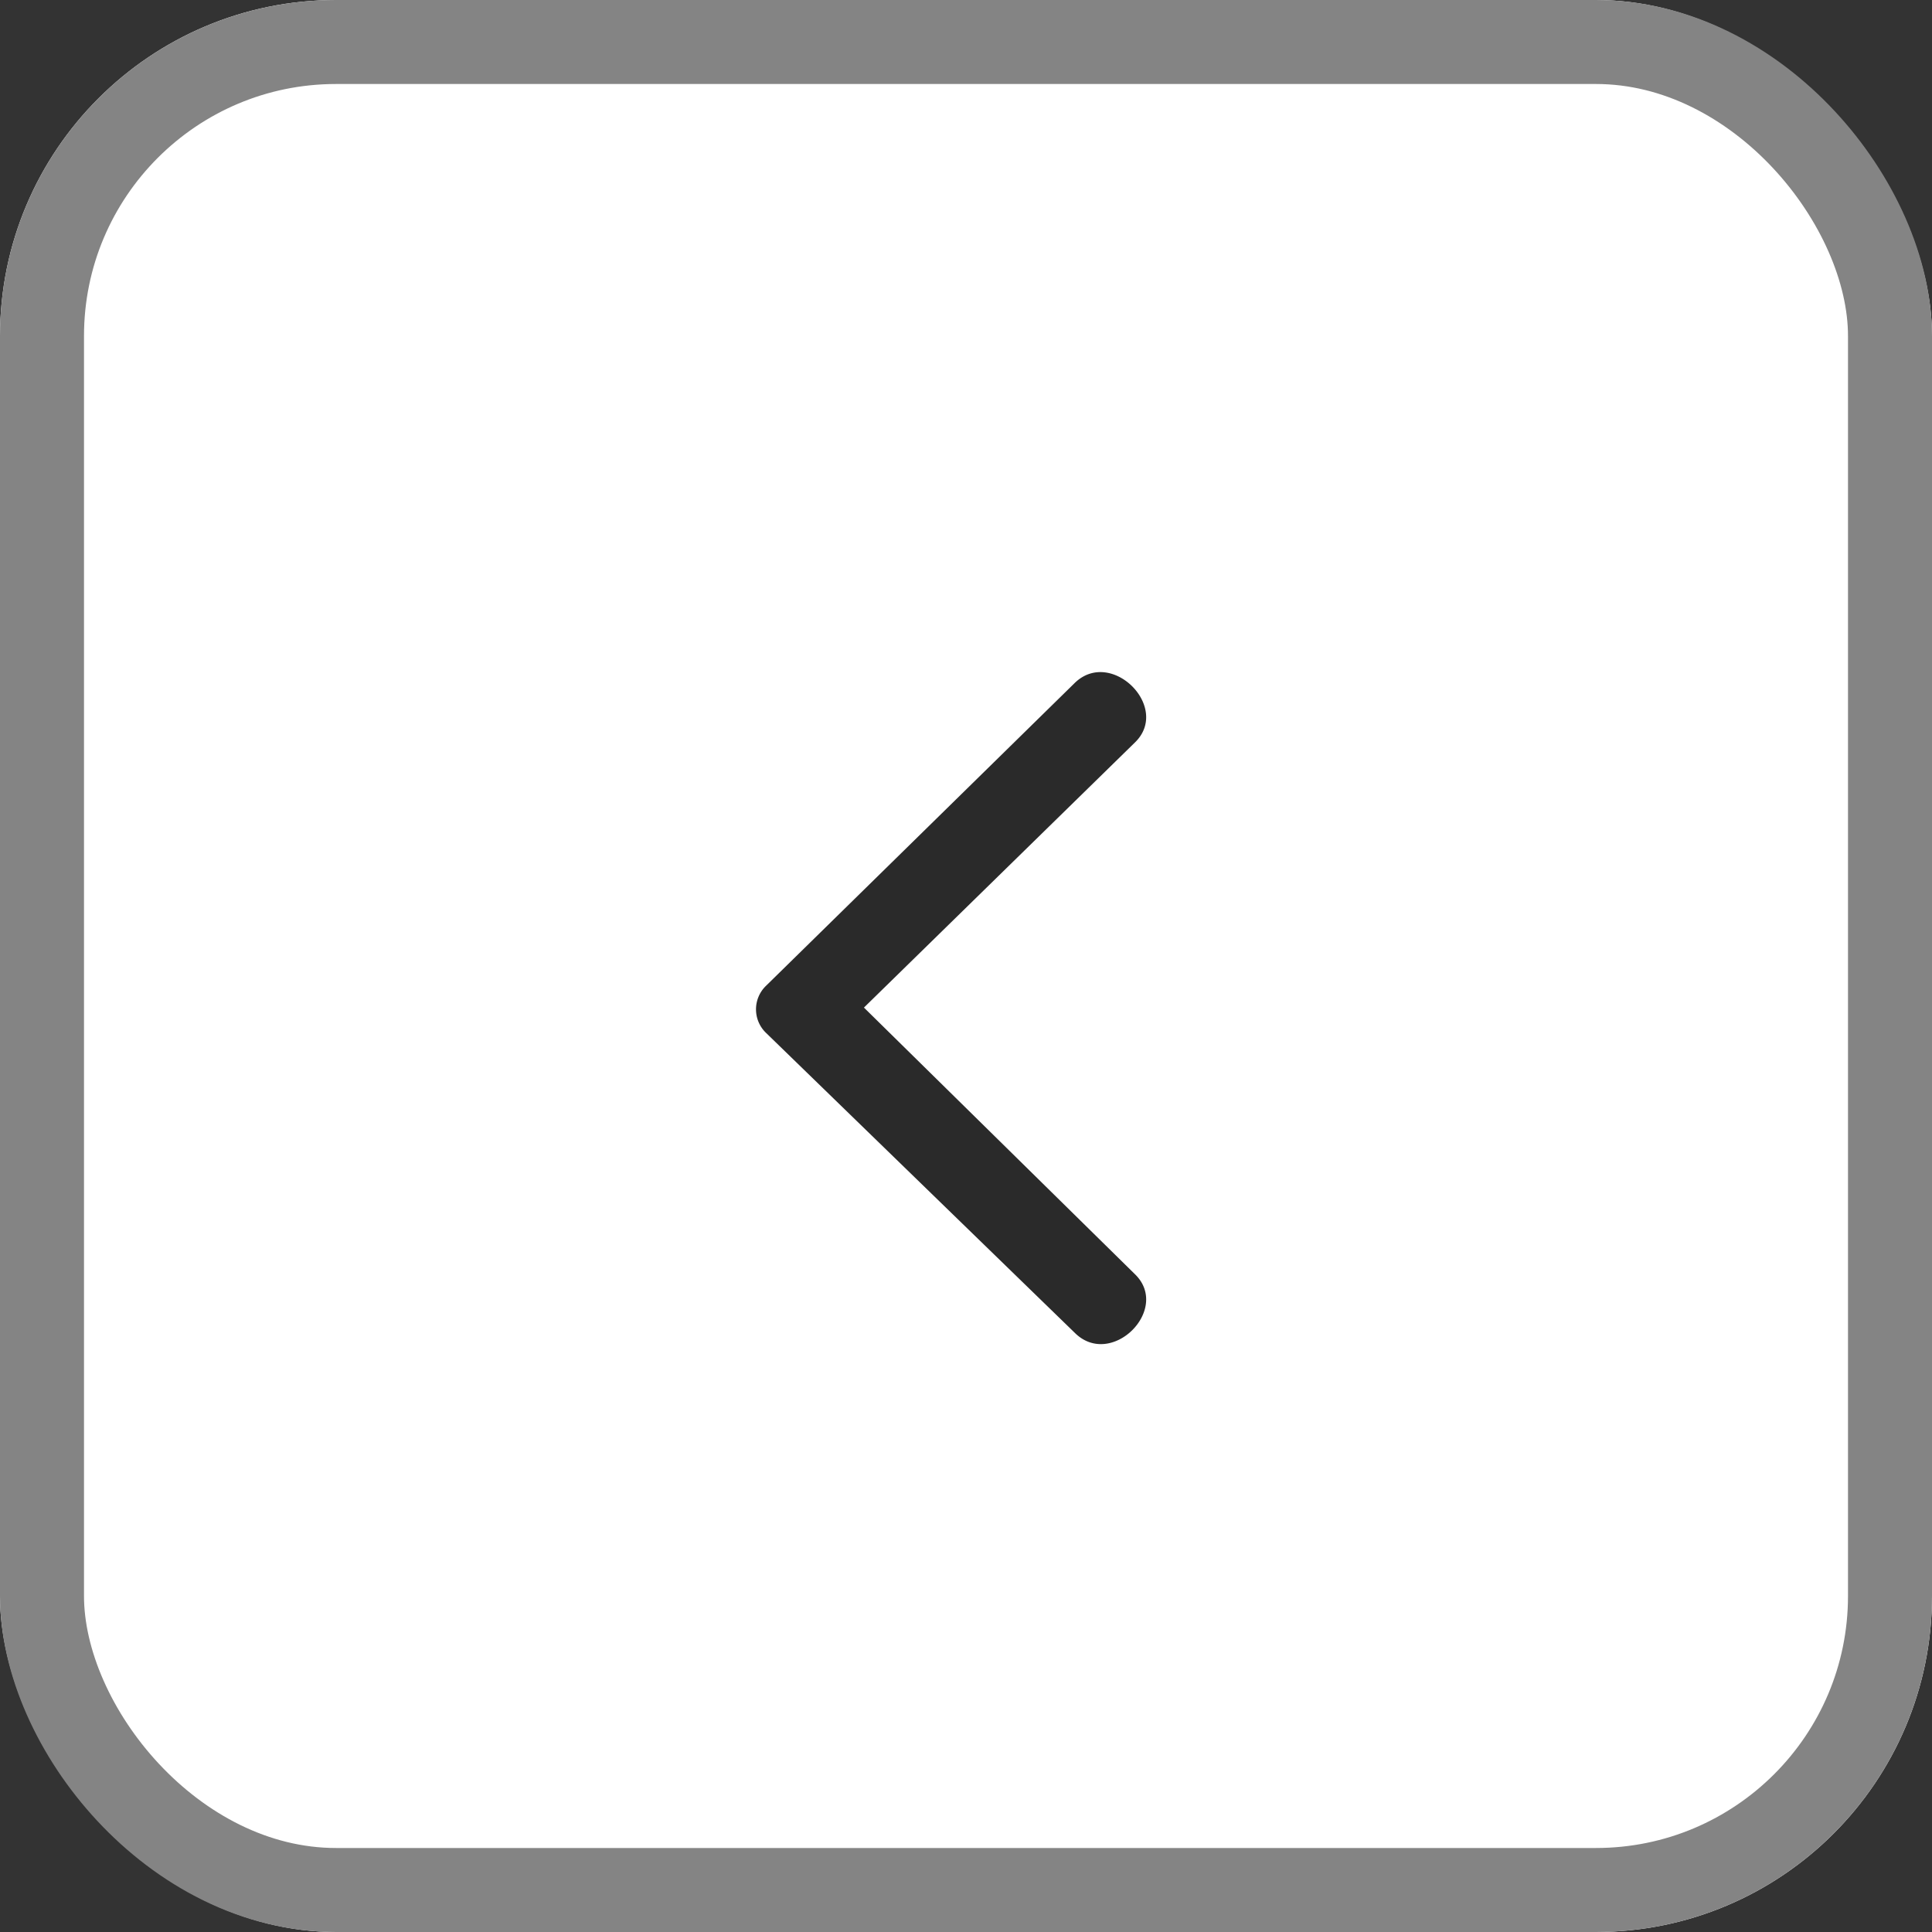 <svg xmlns="http://www.w3.org/2000/svg" width="23" height="23" viewBox="0 0 23 23"><rect x="0" y="0" width="23" height="23" fill="#333333" stroke="none"/><defs><style>.a{fill:#fff;stroke:#848484;}.b{fill:#2a2a2a;fill-rule:evenodd;}.c{stroke:none;}.d{fill:none;}</style></defs><g transform="translate(-152 -343)"><g class="a" transform="translate(152 343)"><rect class="c" width="23" height="23" rx="4"/><rect class="d" x="0.5" y="0.5" width="22" height="22" rx="3.5"/></g><g transform="translate(716.16 157.281) rotate(90)"><g transform="translate(193.719 550.515)"><path class="b" d="M194.56,290.346l3.154,3.224,3.172-3.224c.418-.436,1.133.279.7.714l-3.572,3.677a.389.389,0,0,1-.558,0l-3.607-3.677C193.427,290.625,194.142,289.91,194.56,290.346Z" transform="translate(-193.719 -290.21)"/></g></g></g></svg>